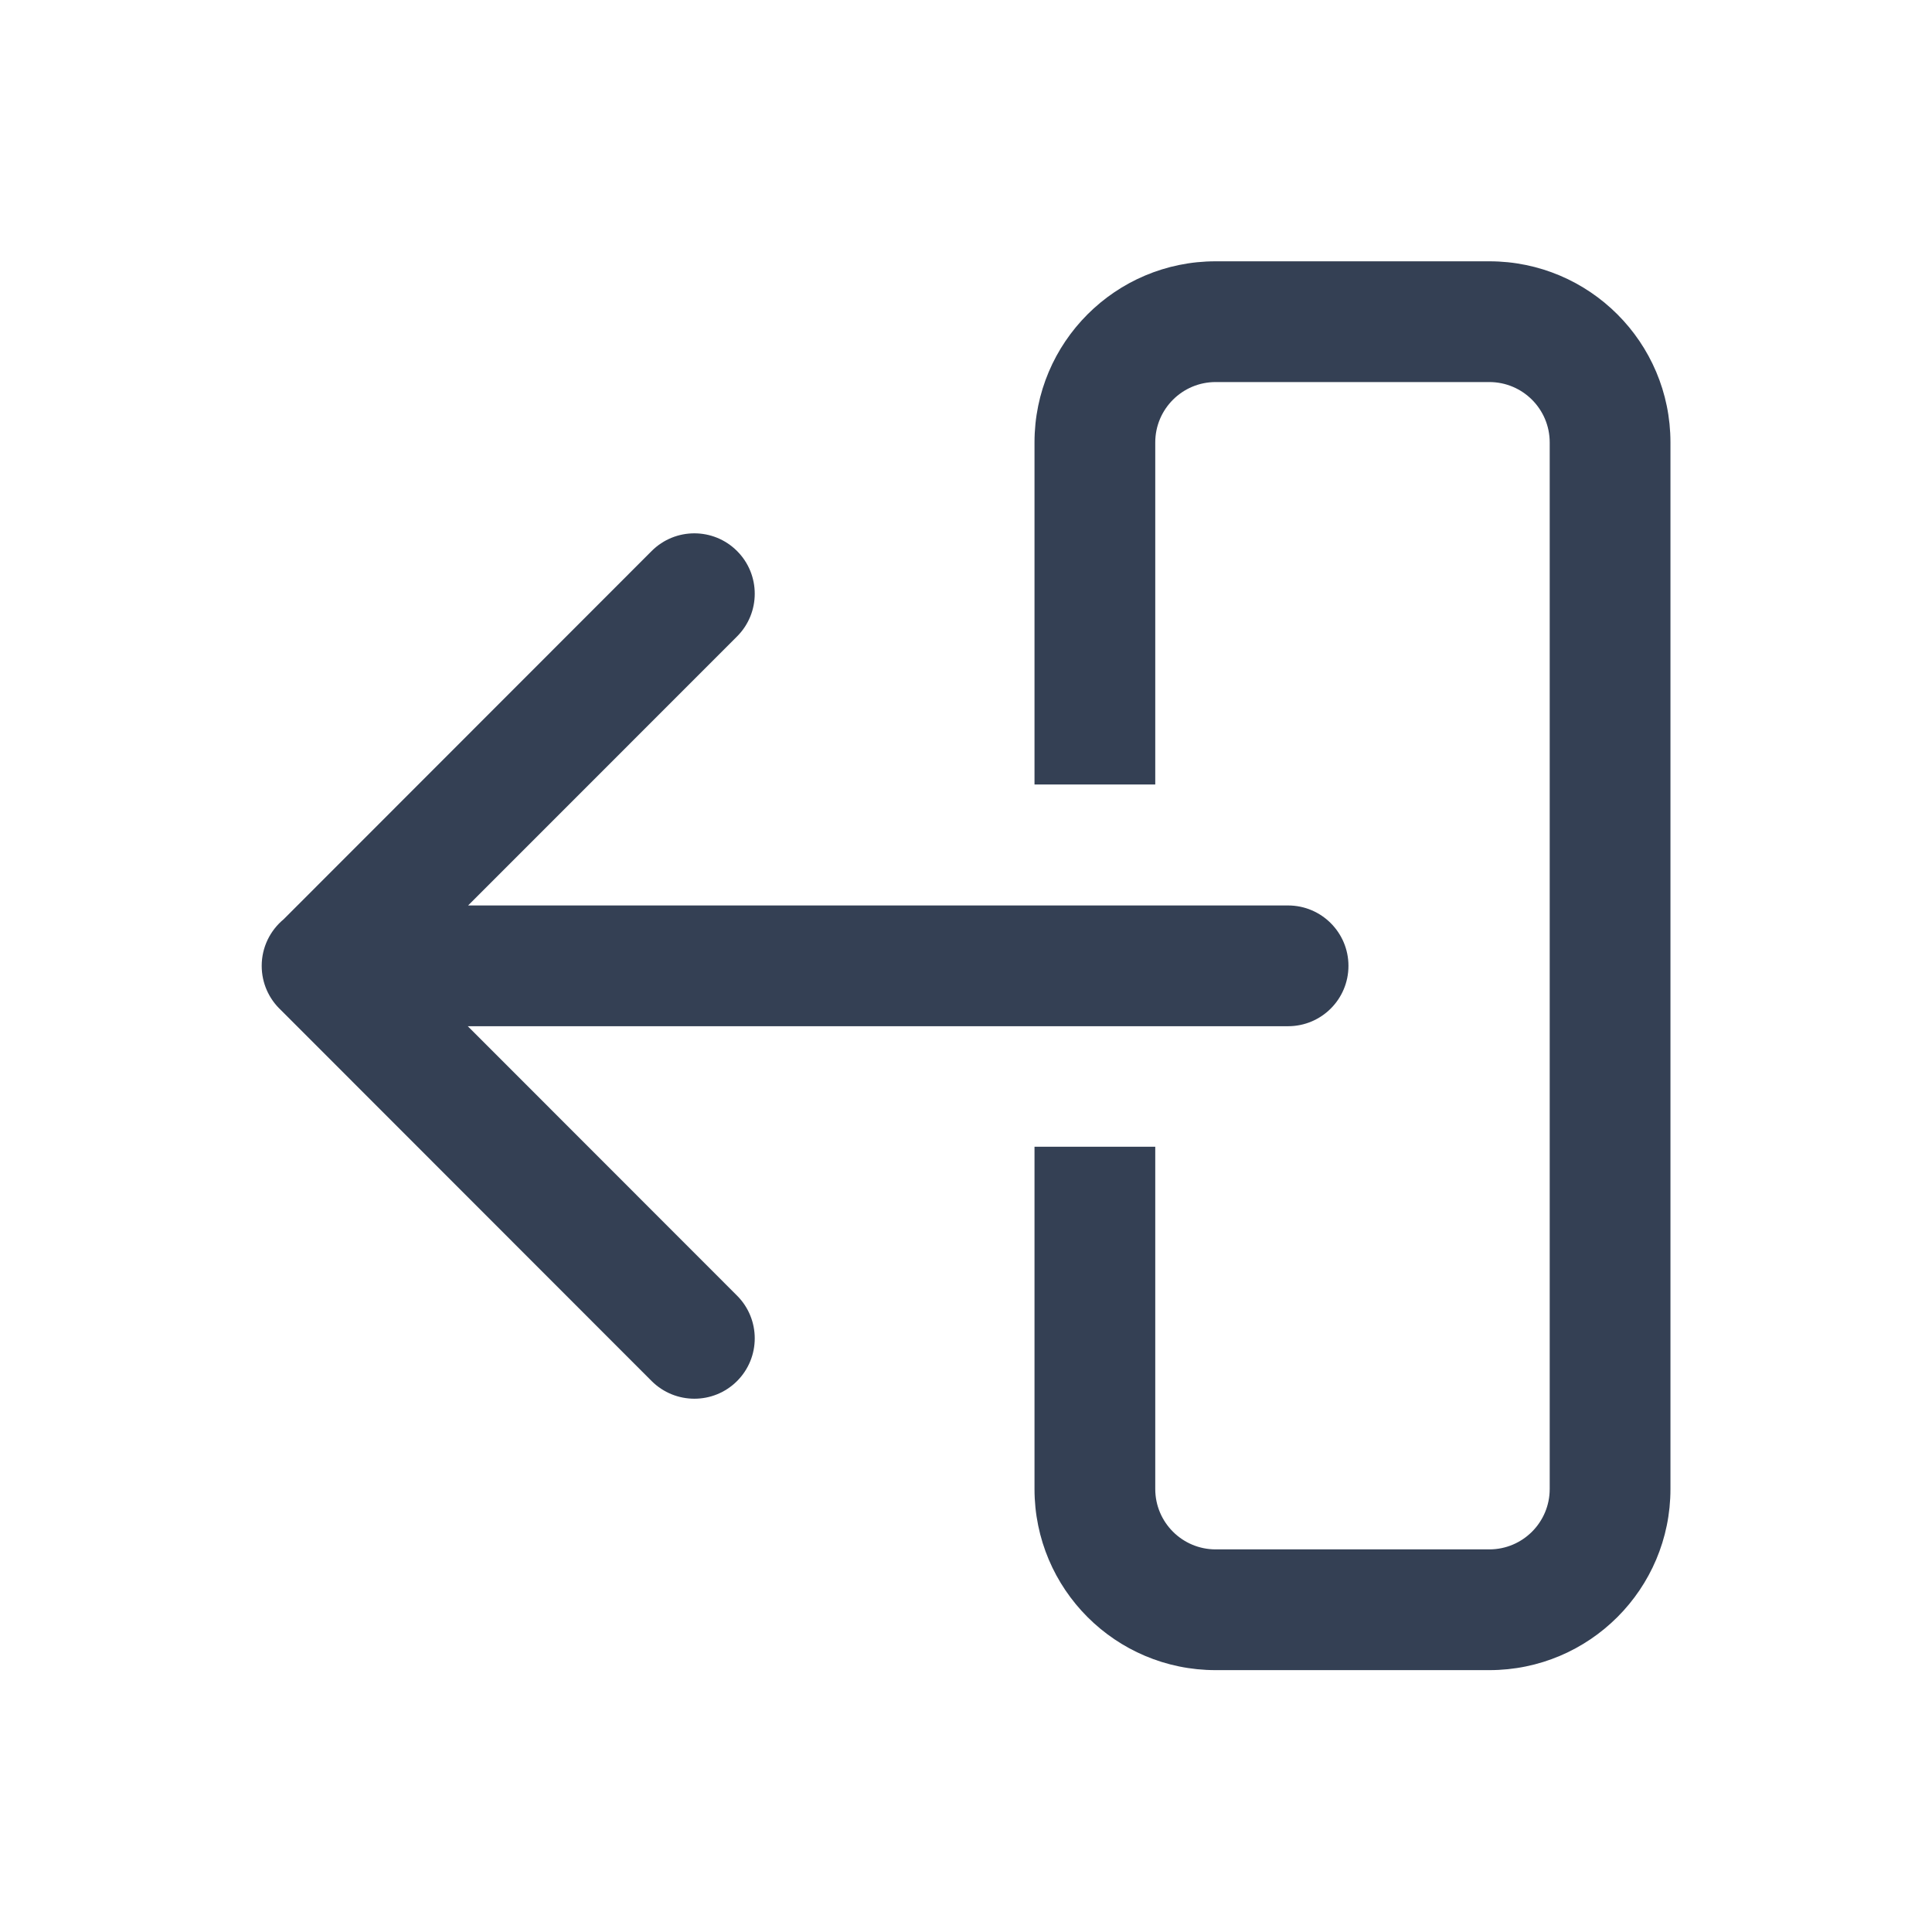 <svg width="24" height="24" viewBox="0 0 24 24" fill="none" xmlns="http://www.w3.org/2000/svg">
<path fill-rule="evenodd" clip-rule="evenodd" d="M15.101 19.247C14.687 19.247 14.351 18.911 14.351 18.497L14.351 14.245H12.851V18.497C12.851 19.74 13.858 20.747 15.101 20.747H18.501C19.743 20.747 20.751 19.74 20.751 18.497L20.751 5.496C20.751 4.253 19.743 3.246 18.501 3.246H15.101C13.858 3.246 12.851 4.253 12.851 5.496V9.745L14.351 9.745V5.496C14.351 5.082 14.687 4.746 15.101 4.746L18.501 4.746C18.915 4.746 19.251 5.082 19.251 5.496L19.251 18.497C19.251 18.911 18.915 19.247 18.501 19.247H15.101ZM3.251 11.998C3.251 12.214 3.342 12.409 3.488 12.546L8.095 17.156C8.388 17.448 8.863 17.449 9.156 17.156C9.449 16.863 9.449 16.388 9.156 16.095L5.811 12.748L16.001 12.748C16.415 12.748 16.751 12.413 16.751 11.998C16.751 11.584 16.415 11.248 16.001 11.248L5.815 11.248L9.156 7.906C9.449 7.613 9.449 7.138 9.156 6.845C8.863 6.552 8.388 6.552 8.095 6.845L3.523 11.42C3.357 11.558 3.251 11.766 3.251 11.998Z" fill="#344054"/>
</svg>
